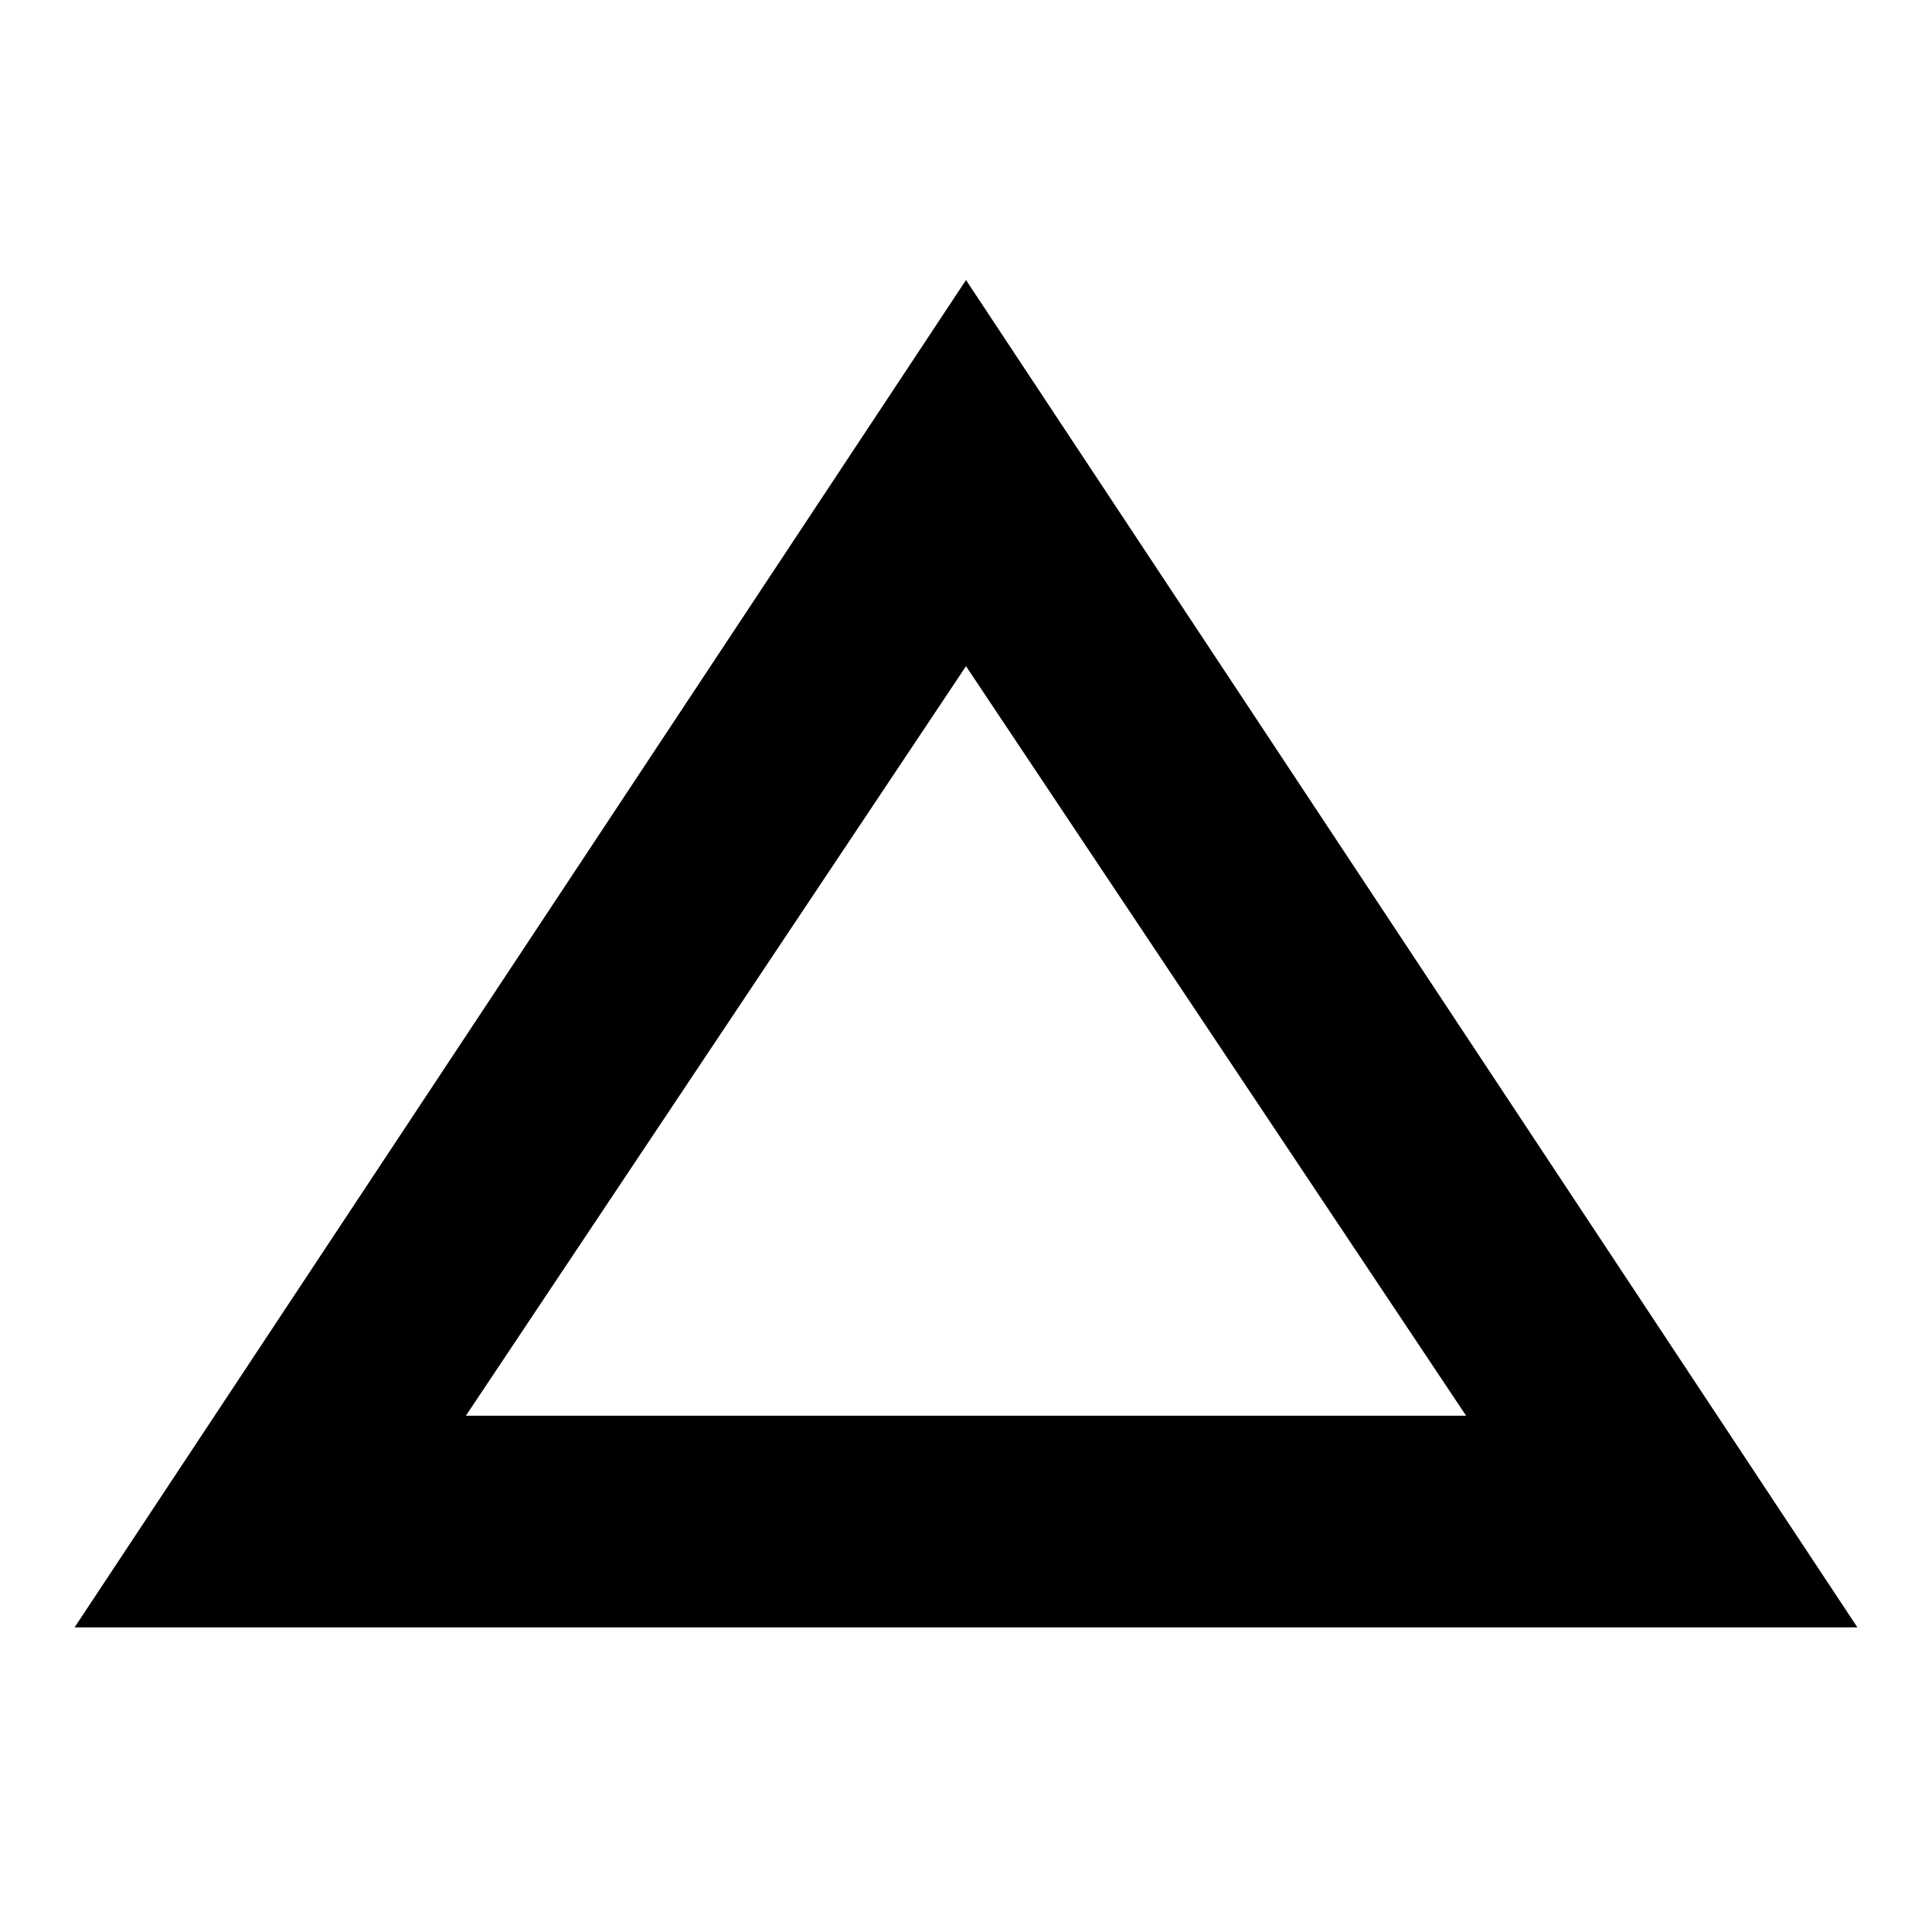 <svg xmlns="http://www.w3.org/2000/svg" height="20" viewBox="0 -960 960 960" width="20"><path d="M37.07-151.37 480-820.85l442.93 669.48H37.07ZM231.5-256.54h497L480-628.98 231.5-256.54ZM480-443Z"/></svg>